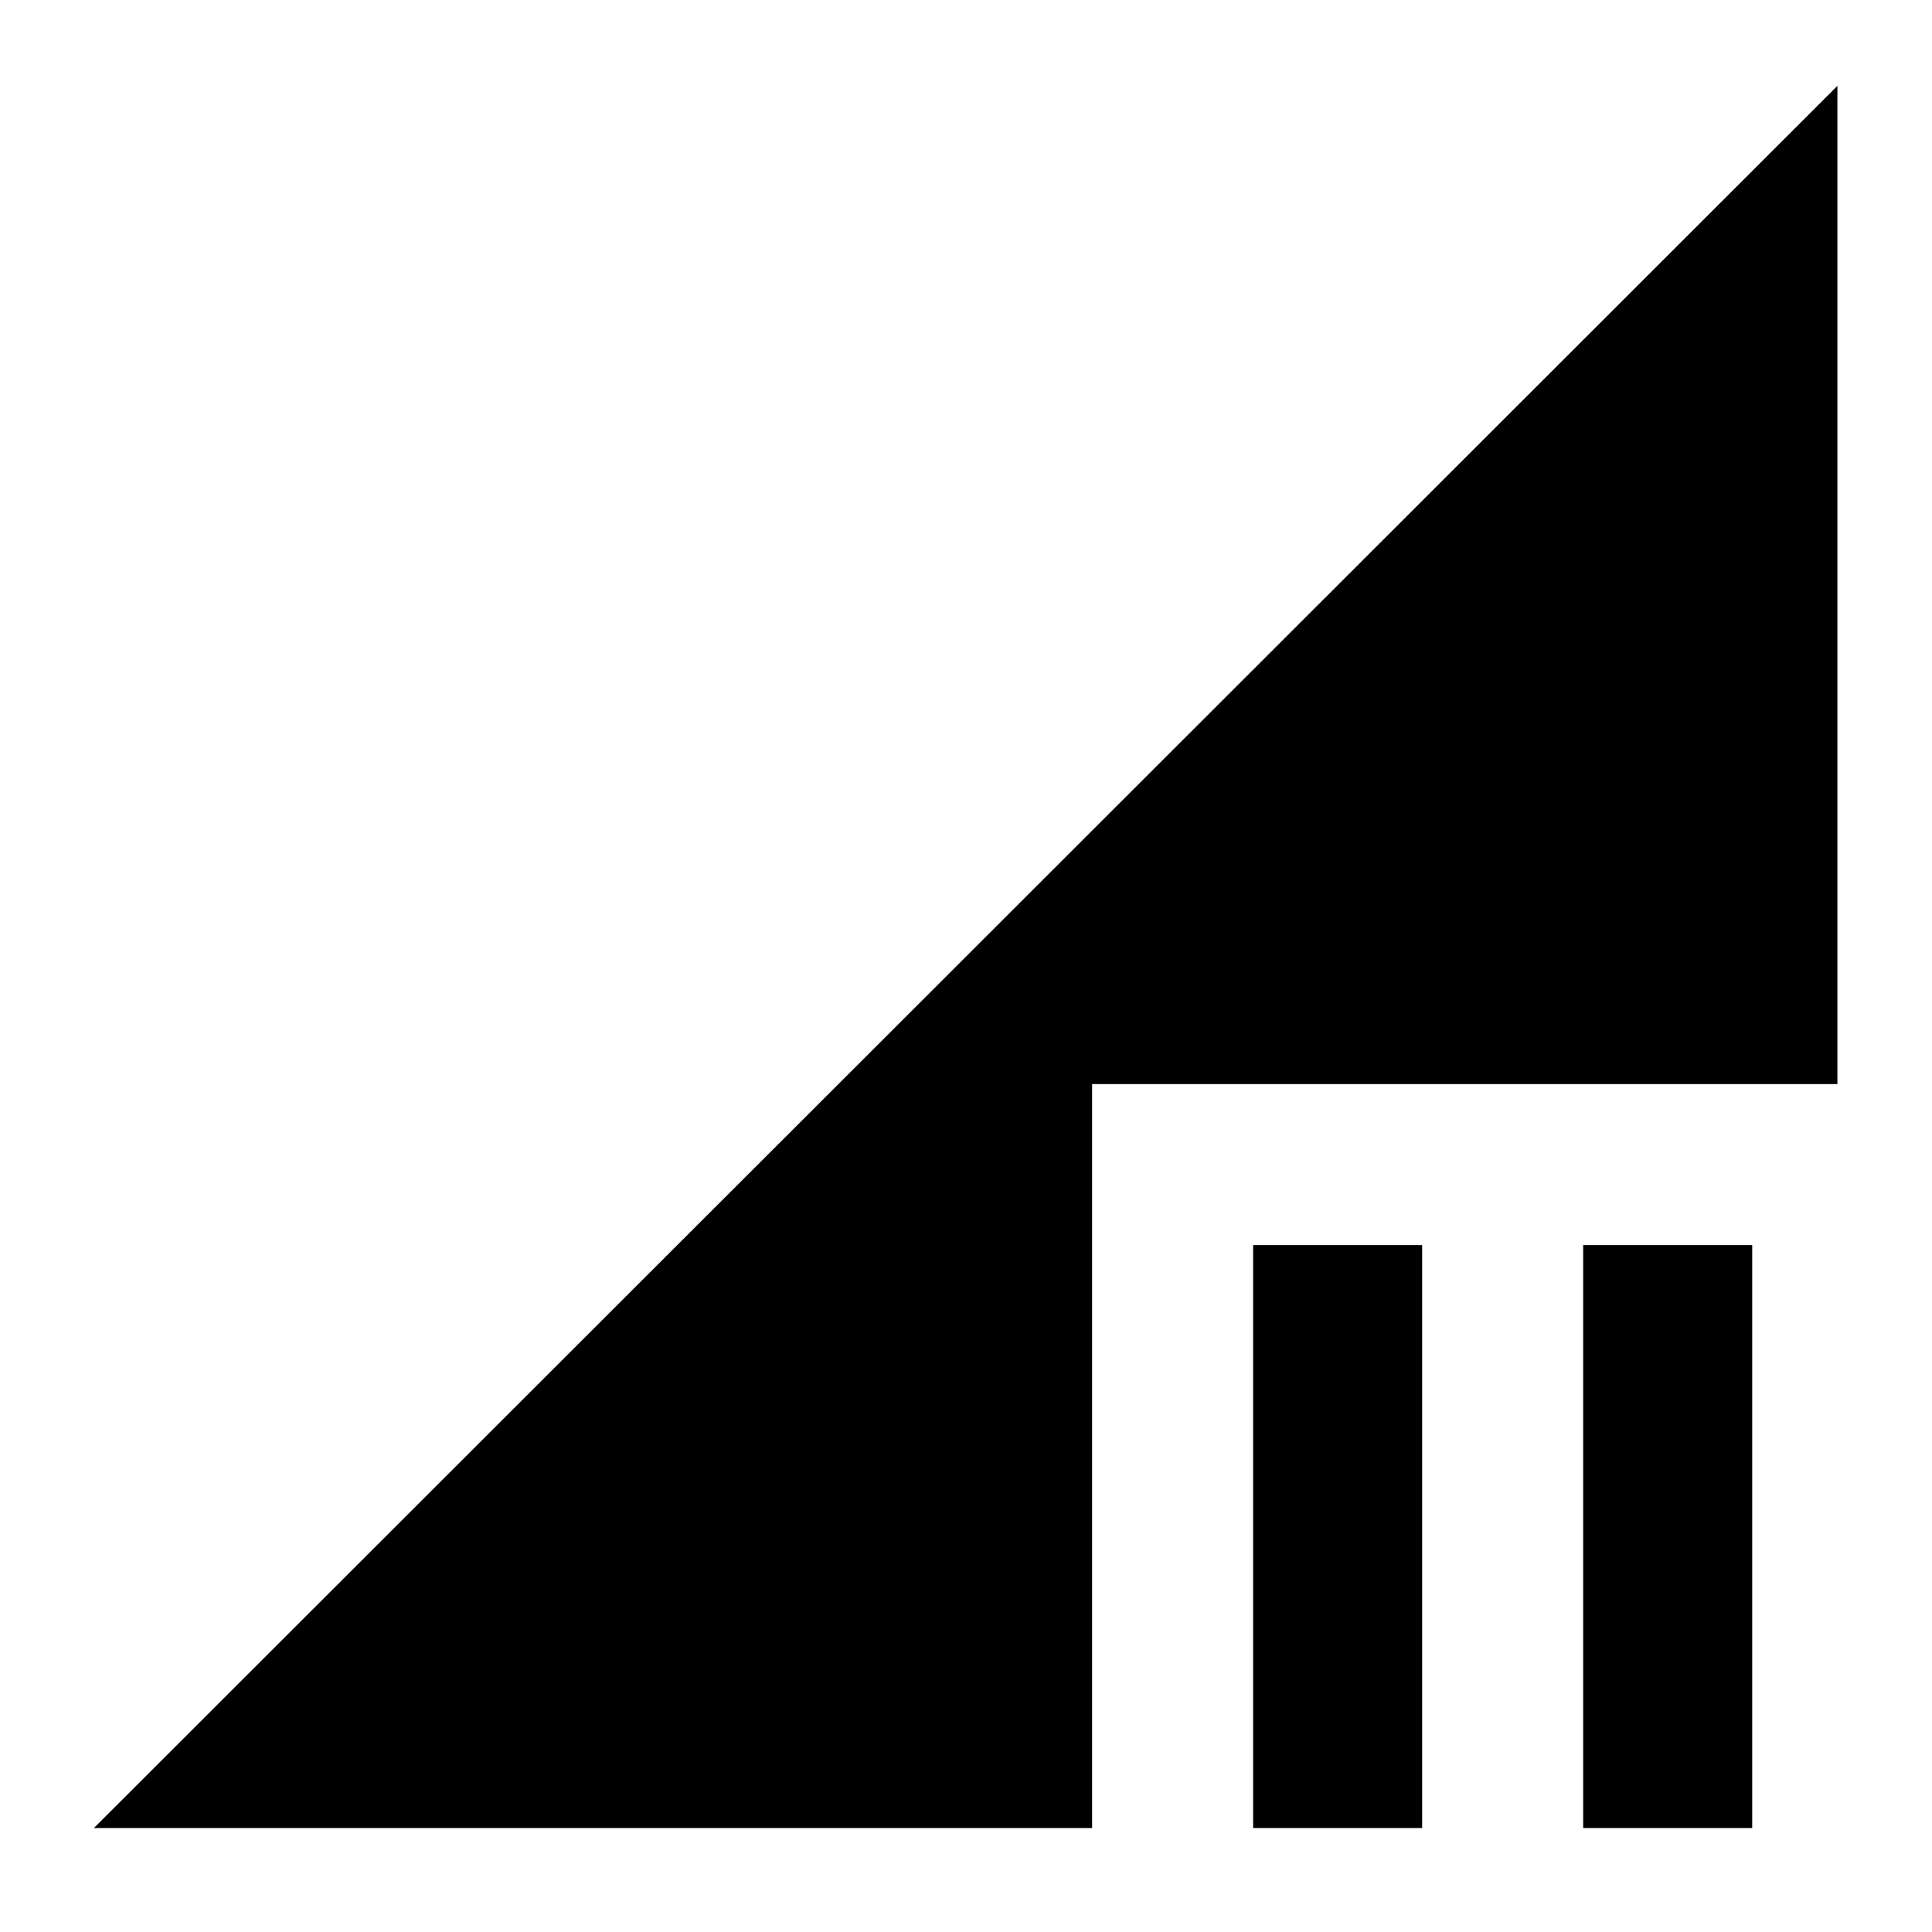<svg xmlns="http://www.w3.org/2000/svg" height="40" viewBox="0 -960 960 960" width="40"><path d="M622.668-51.667v-289.665h83.999v289.665h-83.999Zm163.999 0v-289.665h84v289.665h-84Zm-740 0L913-917.333v496.001H542.668v369.665h-496Z"/></svg>